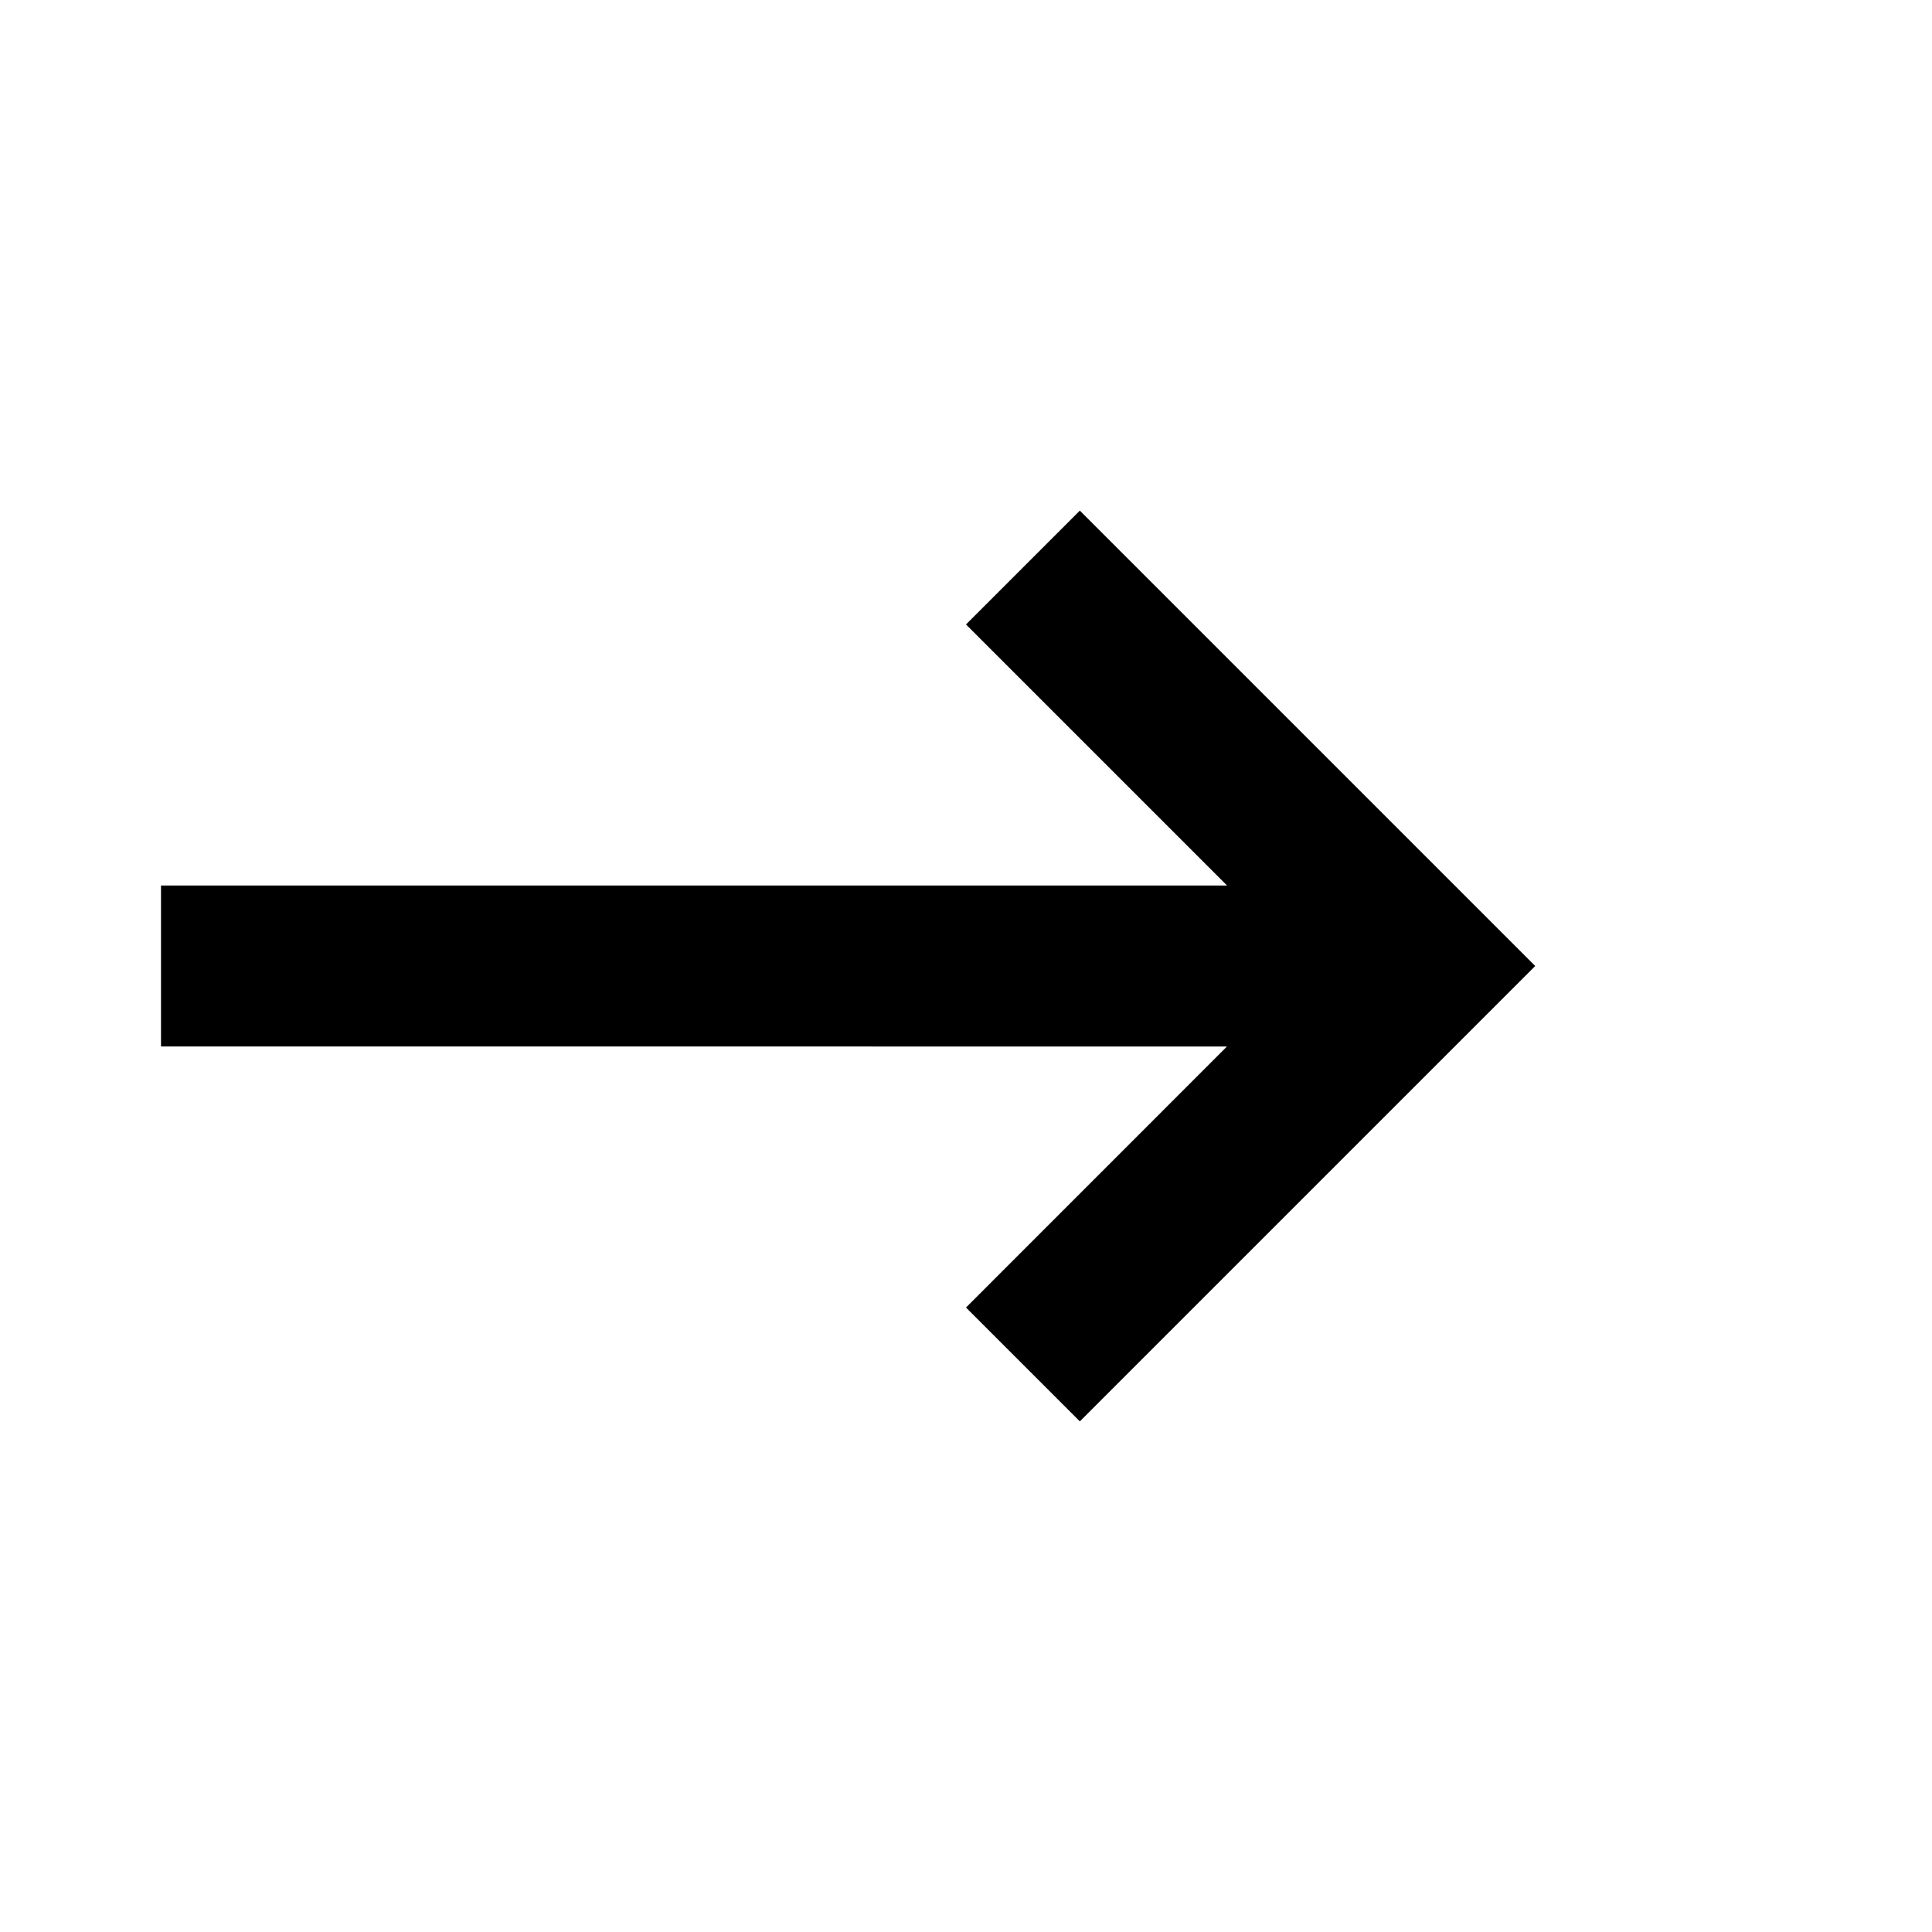 <svg xmlns="http://www.w3.org/2000/svg" width="3em" height="3em" viewBox="0 0 512 512"><path fill="currentColor" d="M286.17 135.32L406.85 256l-15.085 15.085L286.17 376.679L256 346.51l69.156-69.177H42.667v-42.666H325.18L256 165.49z"/></svg>